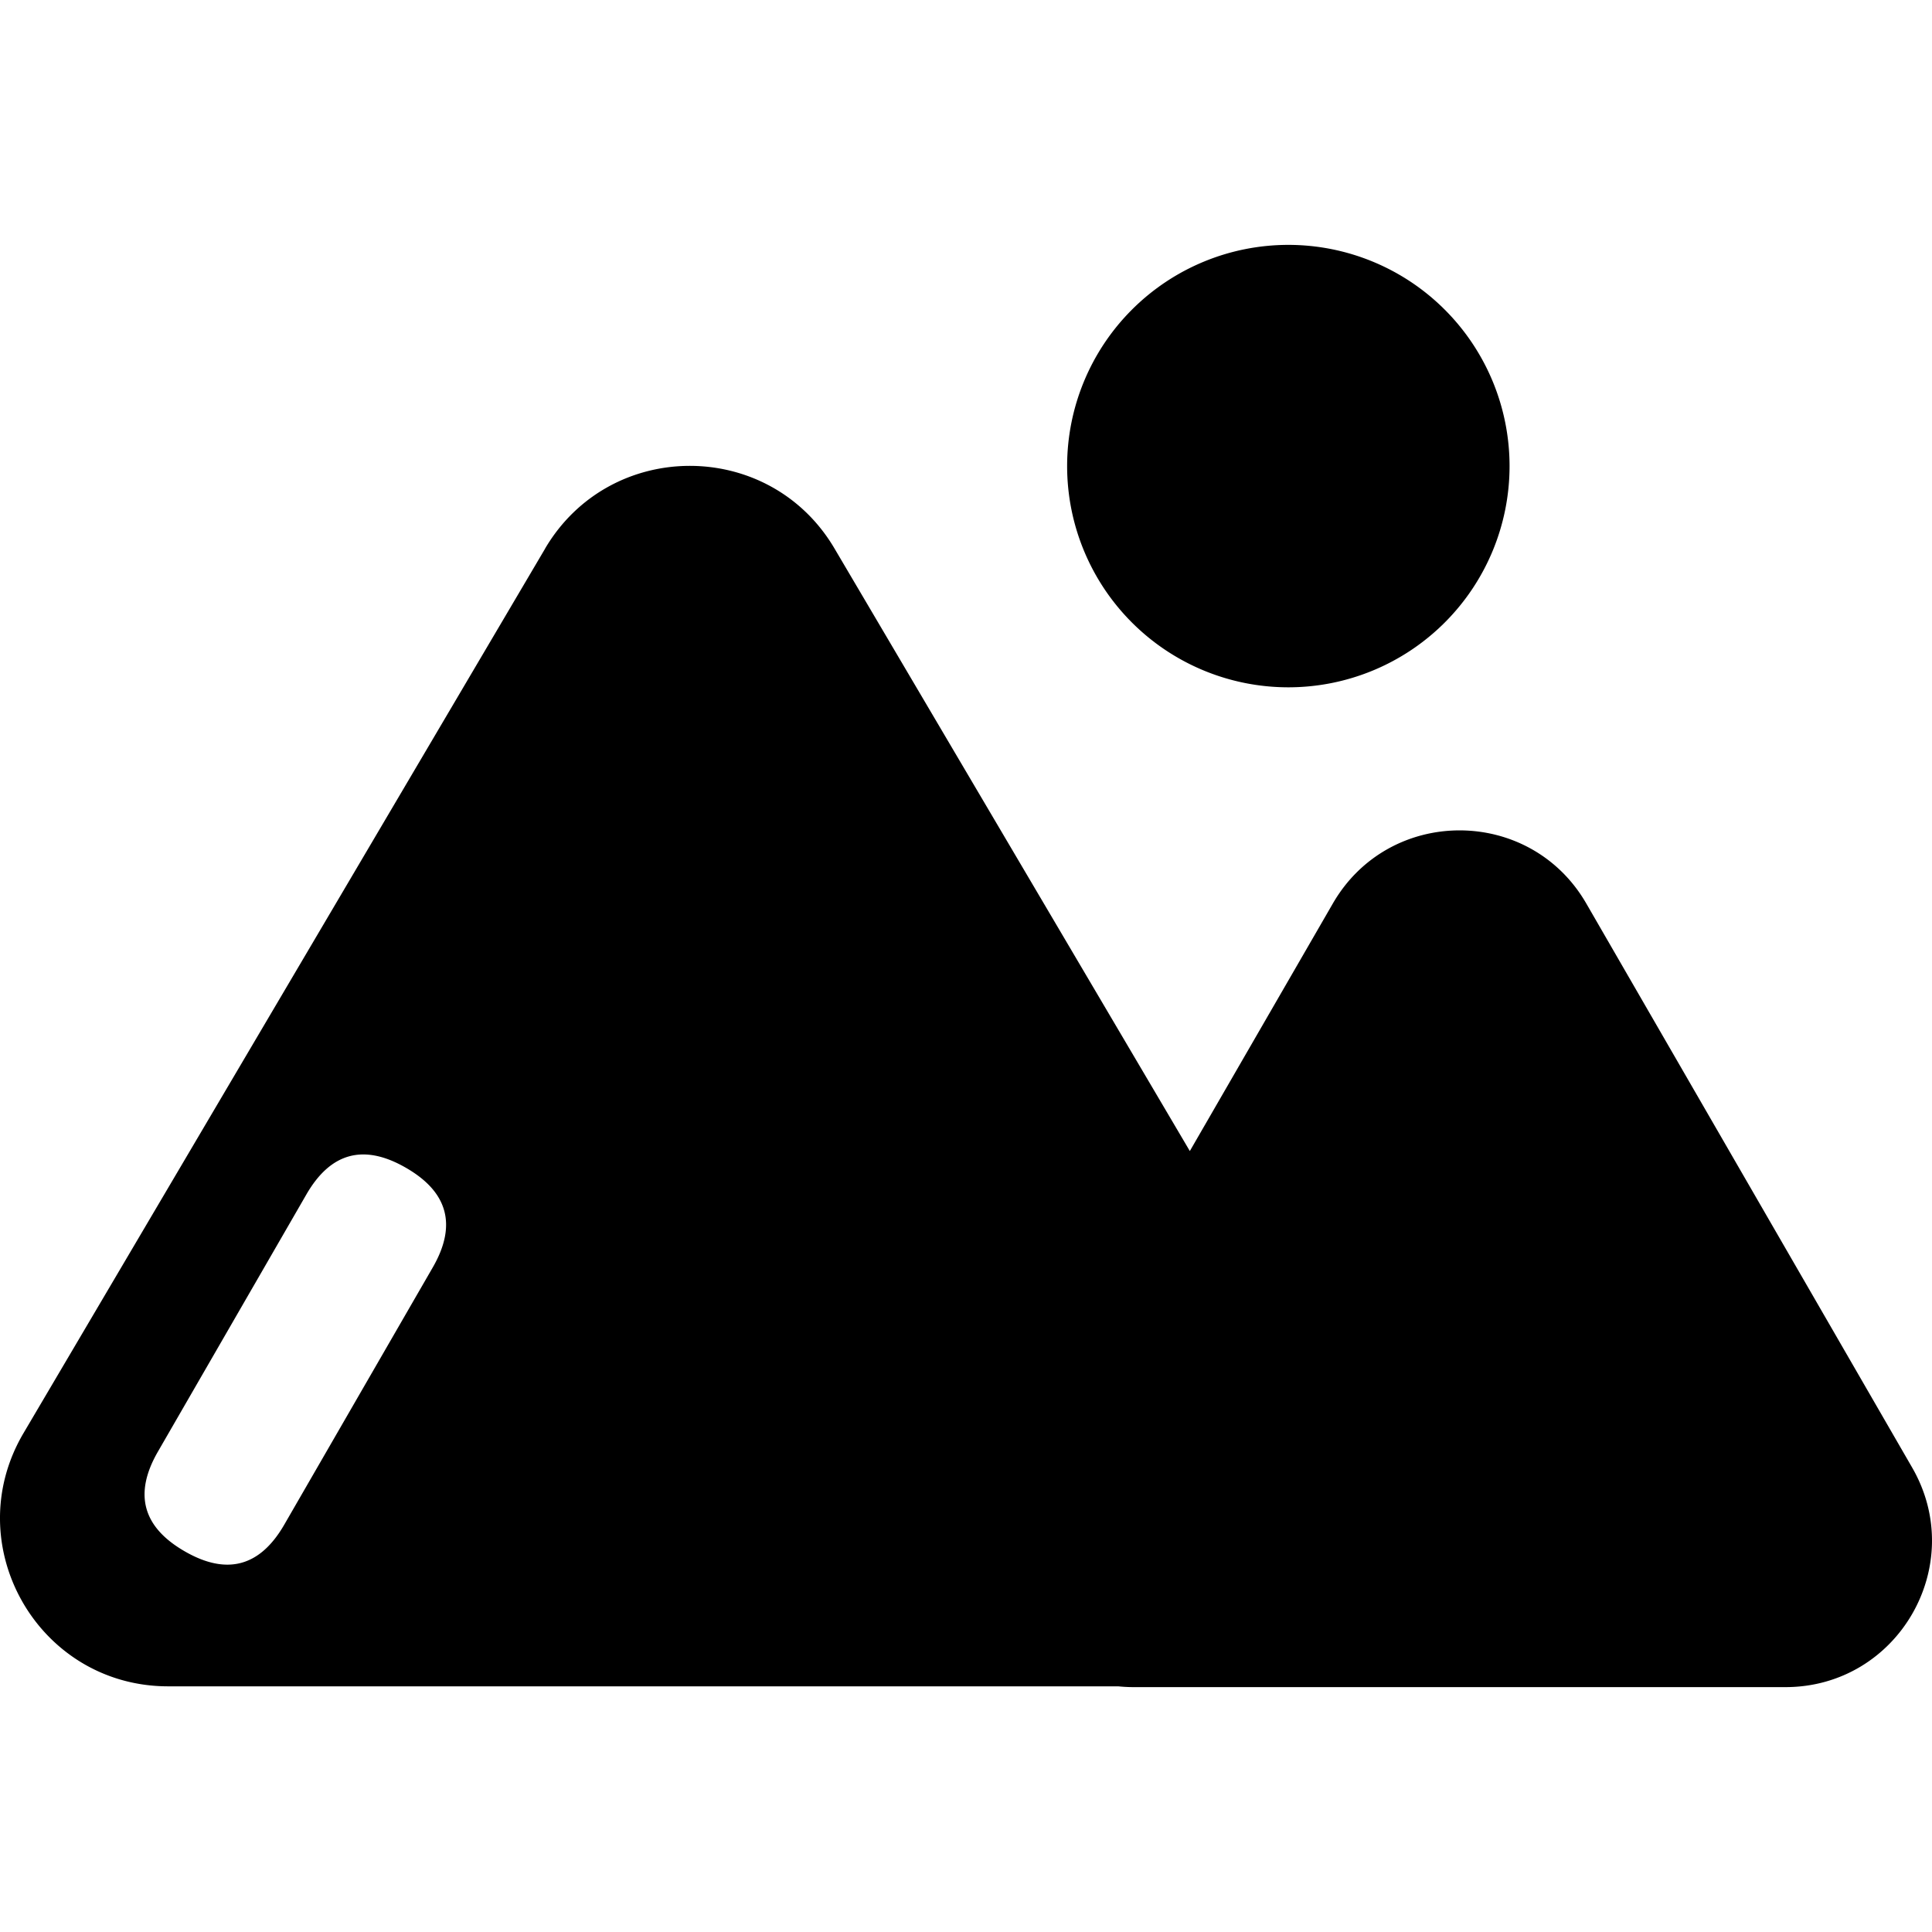 <svg xmlns="http://www.w3.org/2000/svg" viewBox="0 0 32 32"><path fill="currentColor" d="m22.076 14.965-5.397 9.342c-.933 1.616.233 3.637 2.099 3.637h10.794c1.867 0 3.033-2.021 2.099-3.637l-5.397-9.342c-.933-1.615-3.265-1.615-4.198 0M17.675 7.72a3.664 3.664 0 0 0 7.328 0 3.663 3.663 0 1 0-7.328 0M9.03 9.085.39 23.736c-1.094 1.855.243 4.195 2.396 4.195h17.28c2.153 0 3.49-2.341 2.396-4.195l-8.64-14.651c-1.076-1.825-3.716-1.825-4.793 0zM6.725 19.343q1.047.604.442 1.651l-2.458 4.258q-.604 1.047-1.651.442-1.047-.604-.442-1.651l2.458-4.258q.604-1.047 1.651-.442"/></svg>